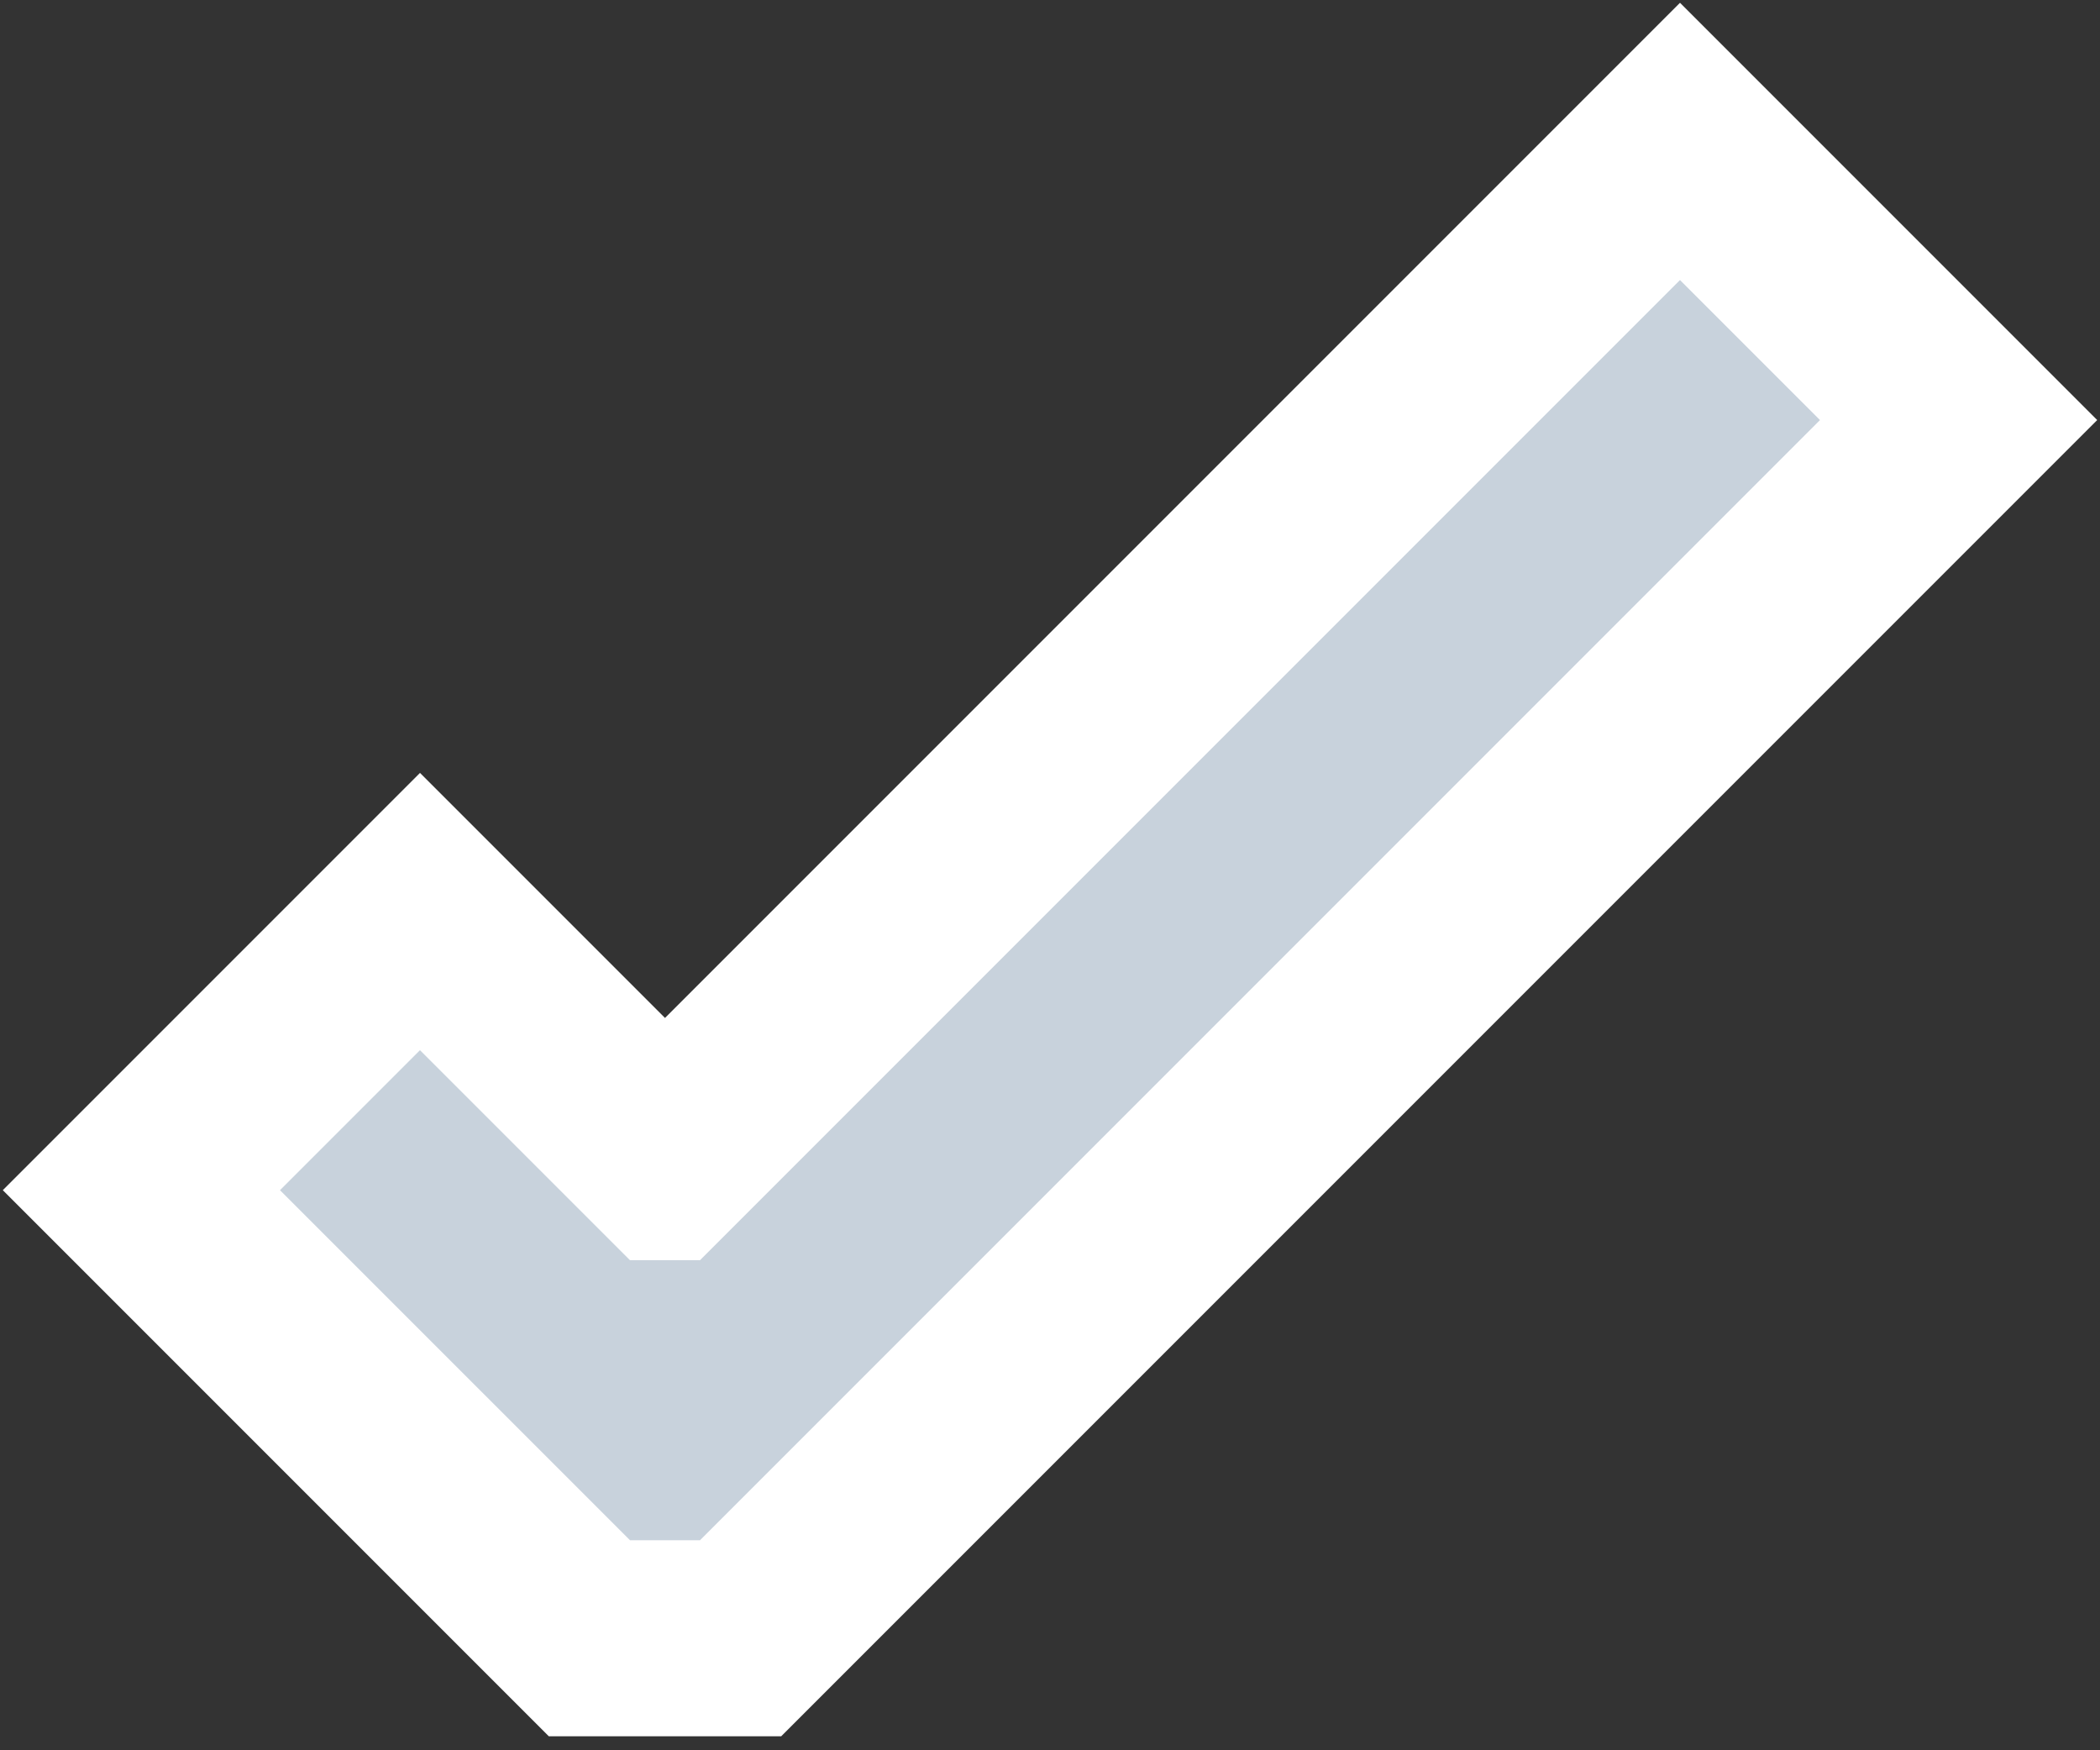 <svg xmlns="http://www.w3.org/2000/svg" xmlns:xlink="http://www.w3.org/1999/xlink" width="30" height="25" viewBox="0 0 30 25"><rect x="0" y="0" width="30" height="25" fill="#333333" stroke="none"/><defs><path id="45s3a" d="M426 1317.04l-14.5 14.5-3.5-3.5-5.96 5.96 7.8 7.8h3.32l18.8-18.8-5.96-5.96z"/><path id="45s3b" d="M411 1339h1l16-16-2-2-14 14h-1l-3-3-2 2z"/></defs><g><g transform="translate(-402 -1317)"><use fill="#fff" xlink:href="#45s3a"/></g><g transform="translate(-402 -1317)"><use fill="#c8d2dc" xlink:href="#45s3b"/></g></g></svg>